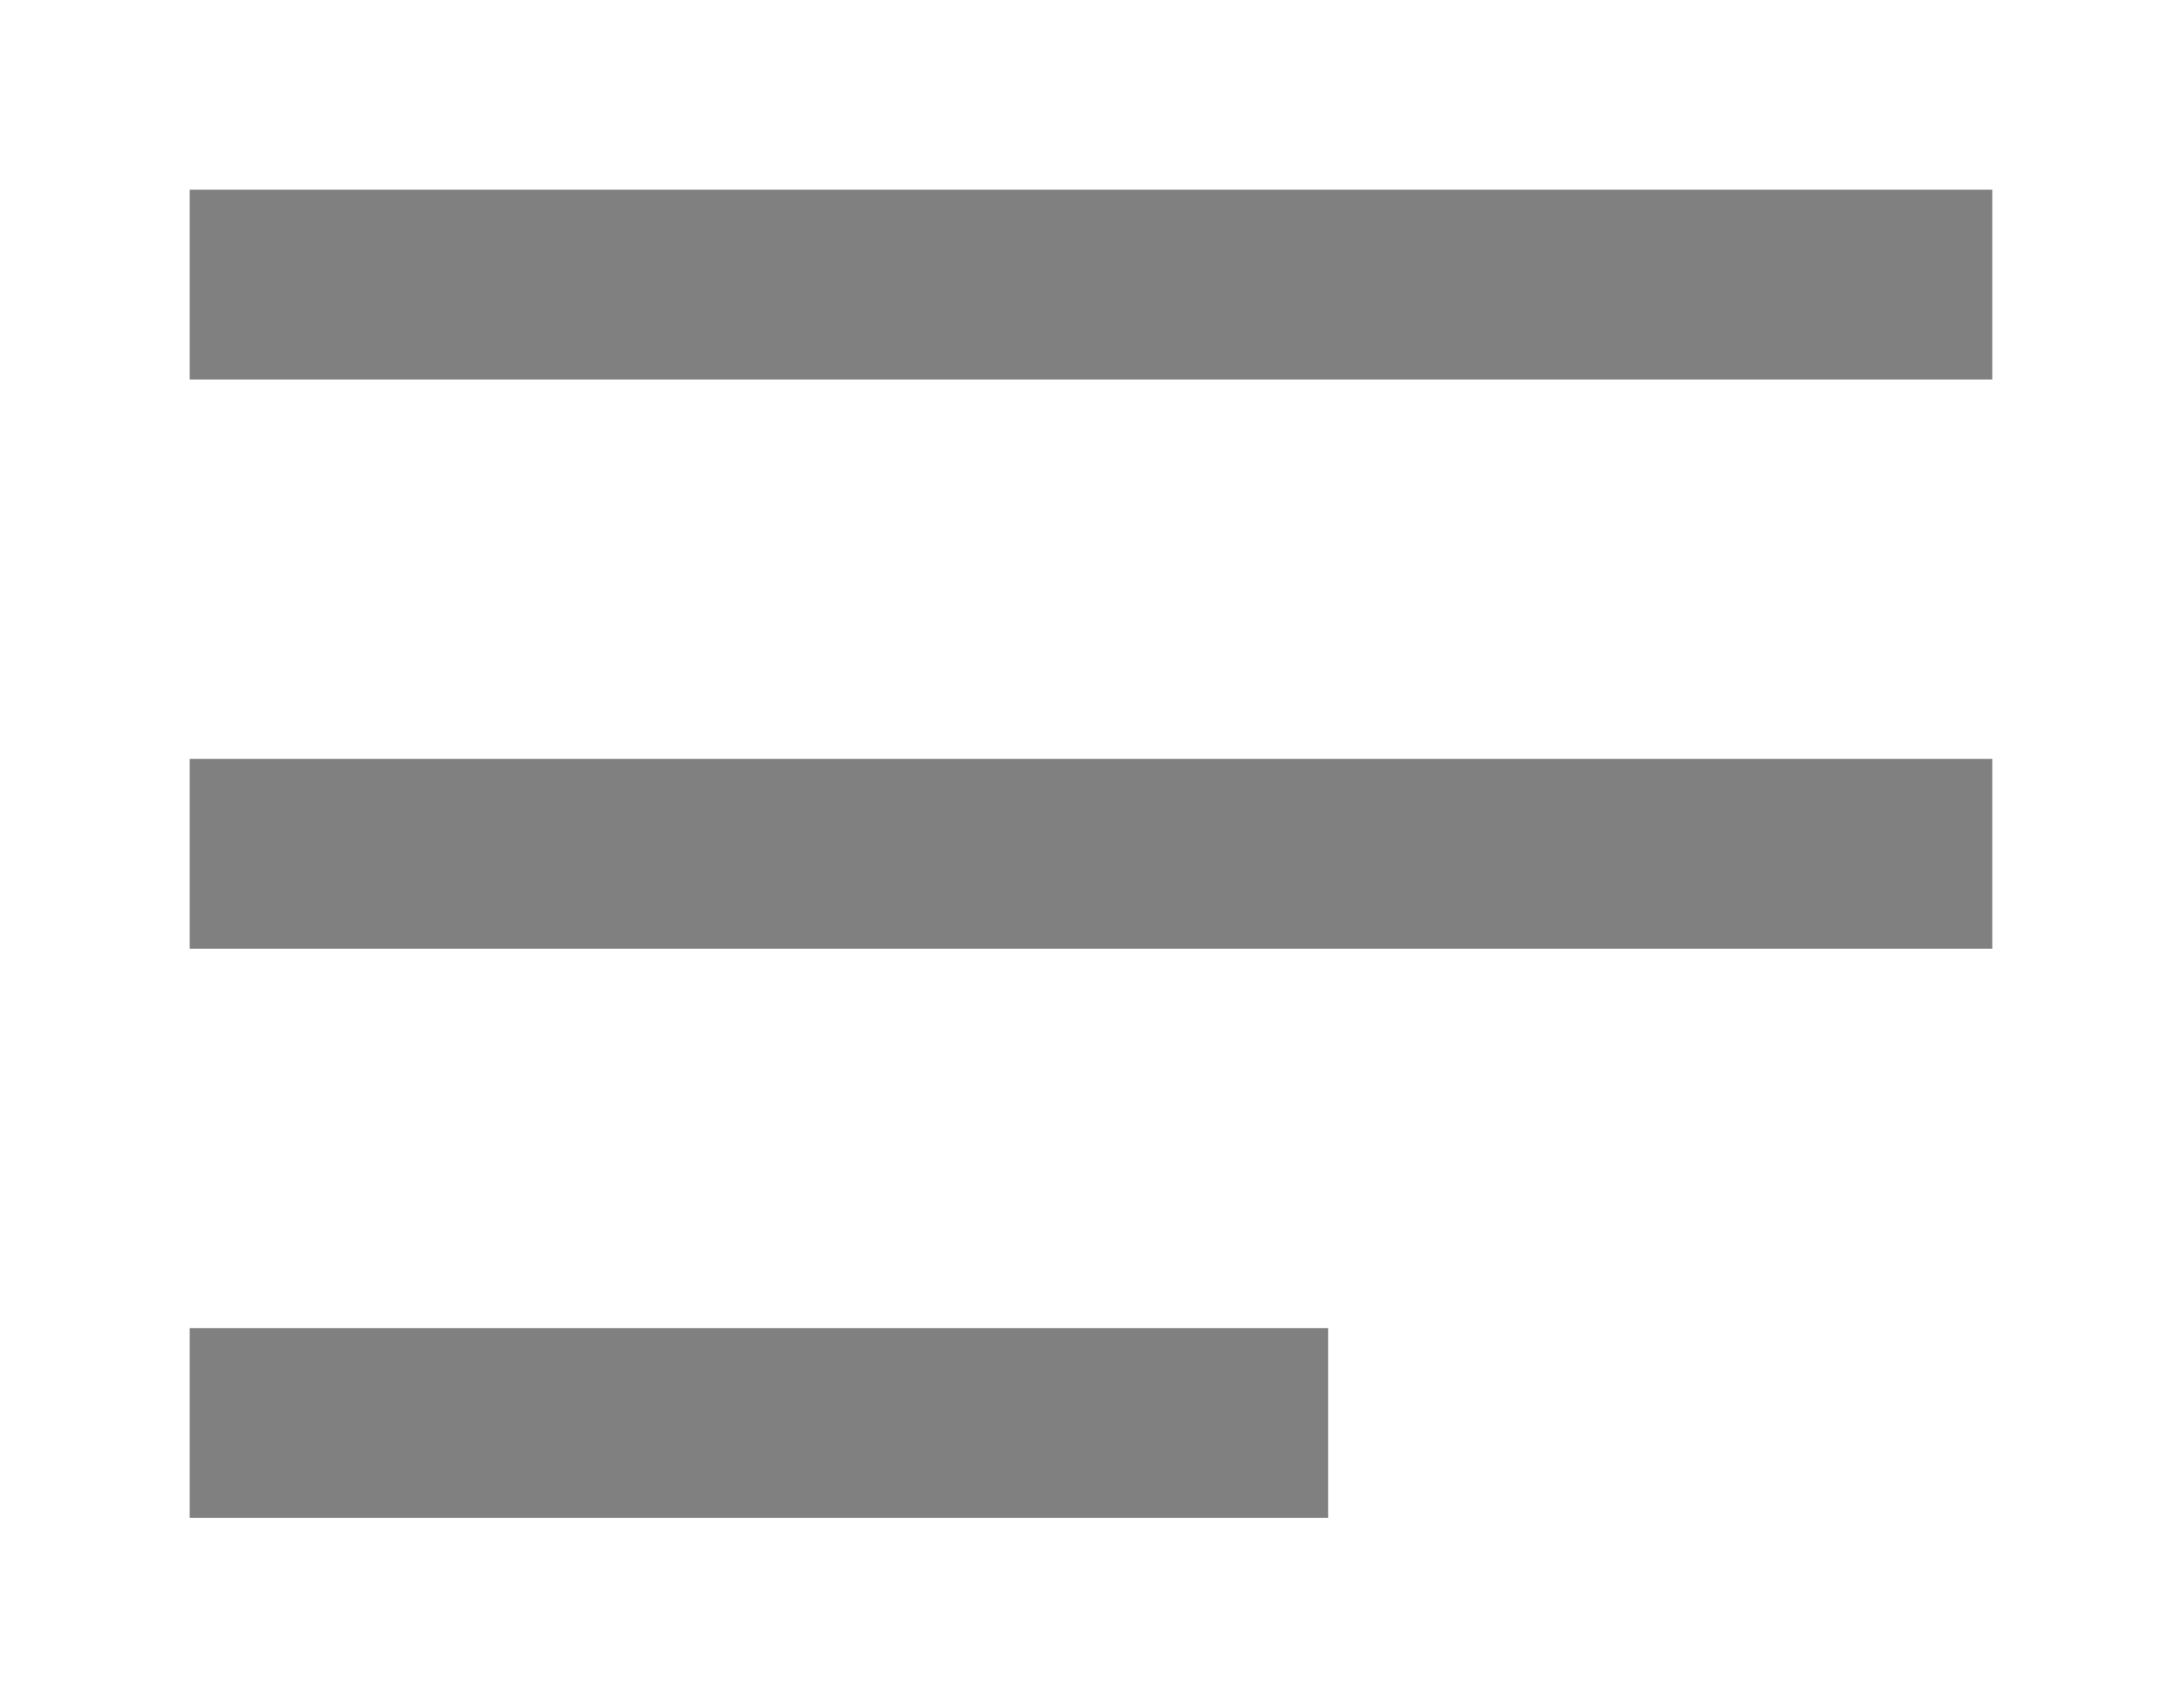<svg class="c-nav-button__vector" xmlns="http://www.w3.org/2000/svg" width="23" height="18" viewBox="0 0 23 18"><path class="c-nav-button__path" fill="#808080" d="M2 2h19v2h-19zM2 8h19v2h-19zM2 14h12v2h-12z"/></svg>
